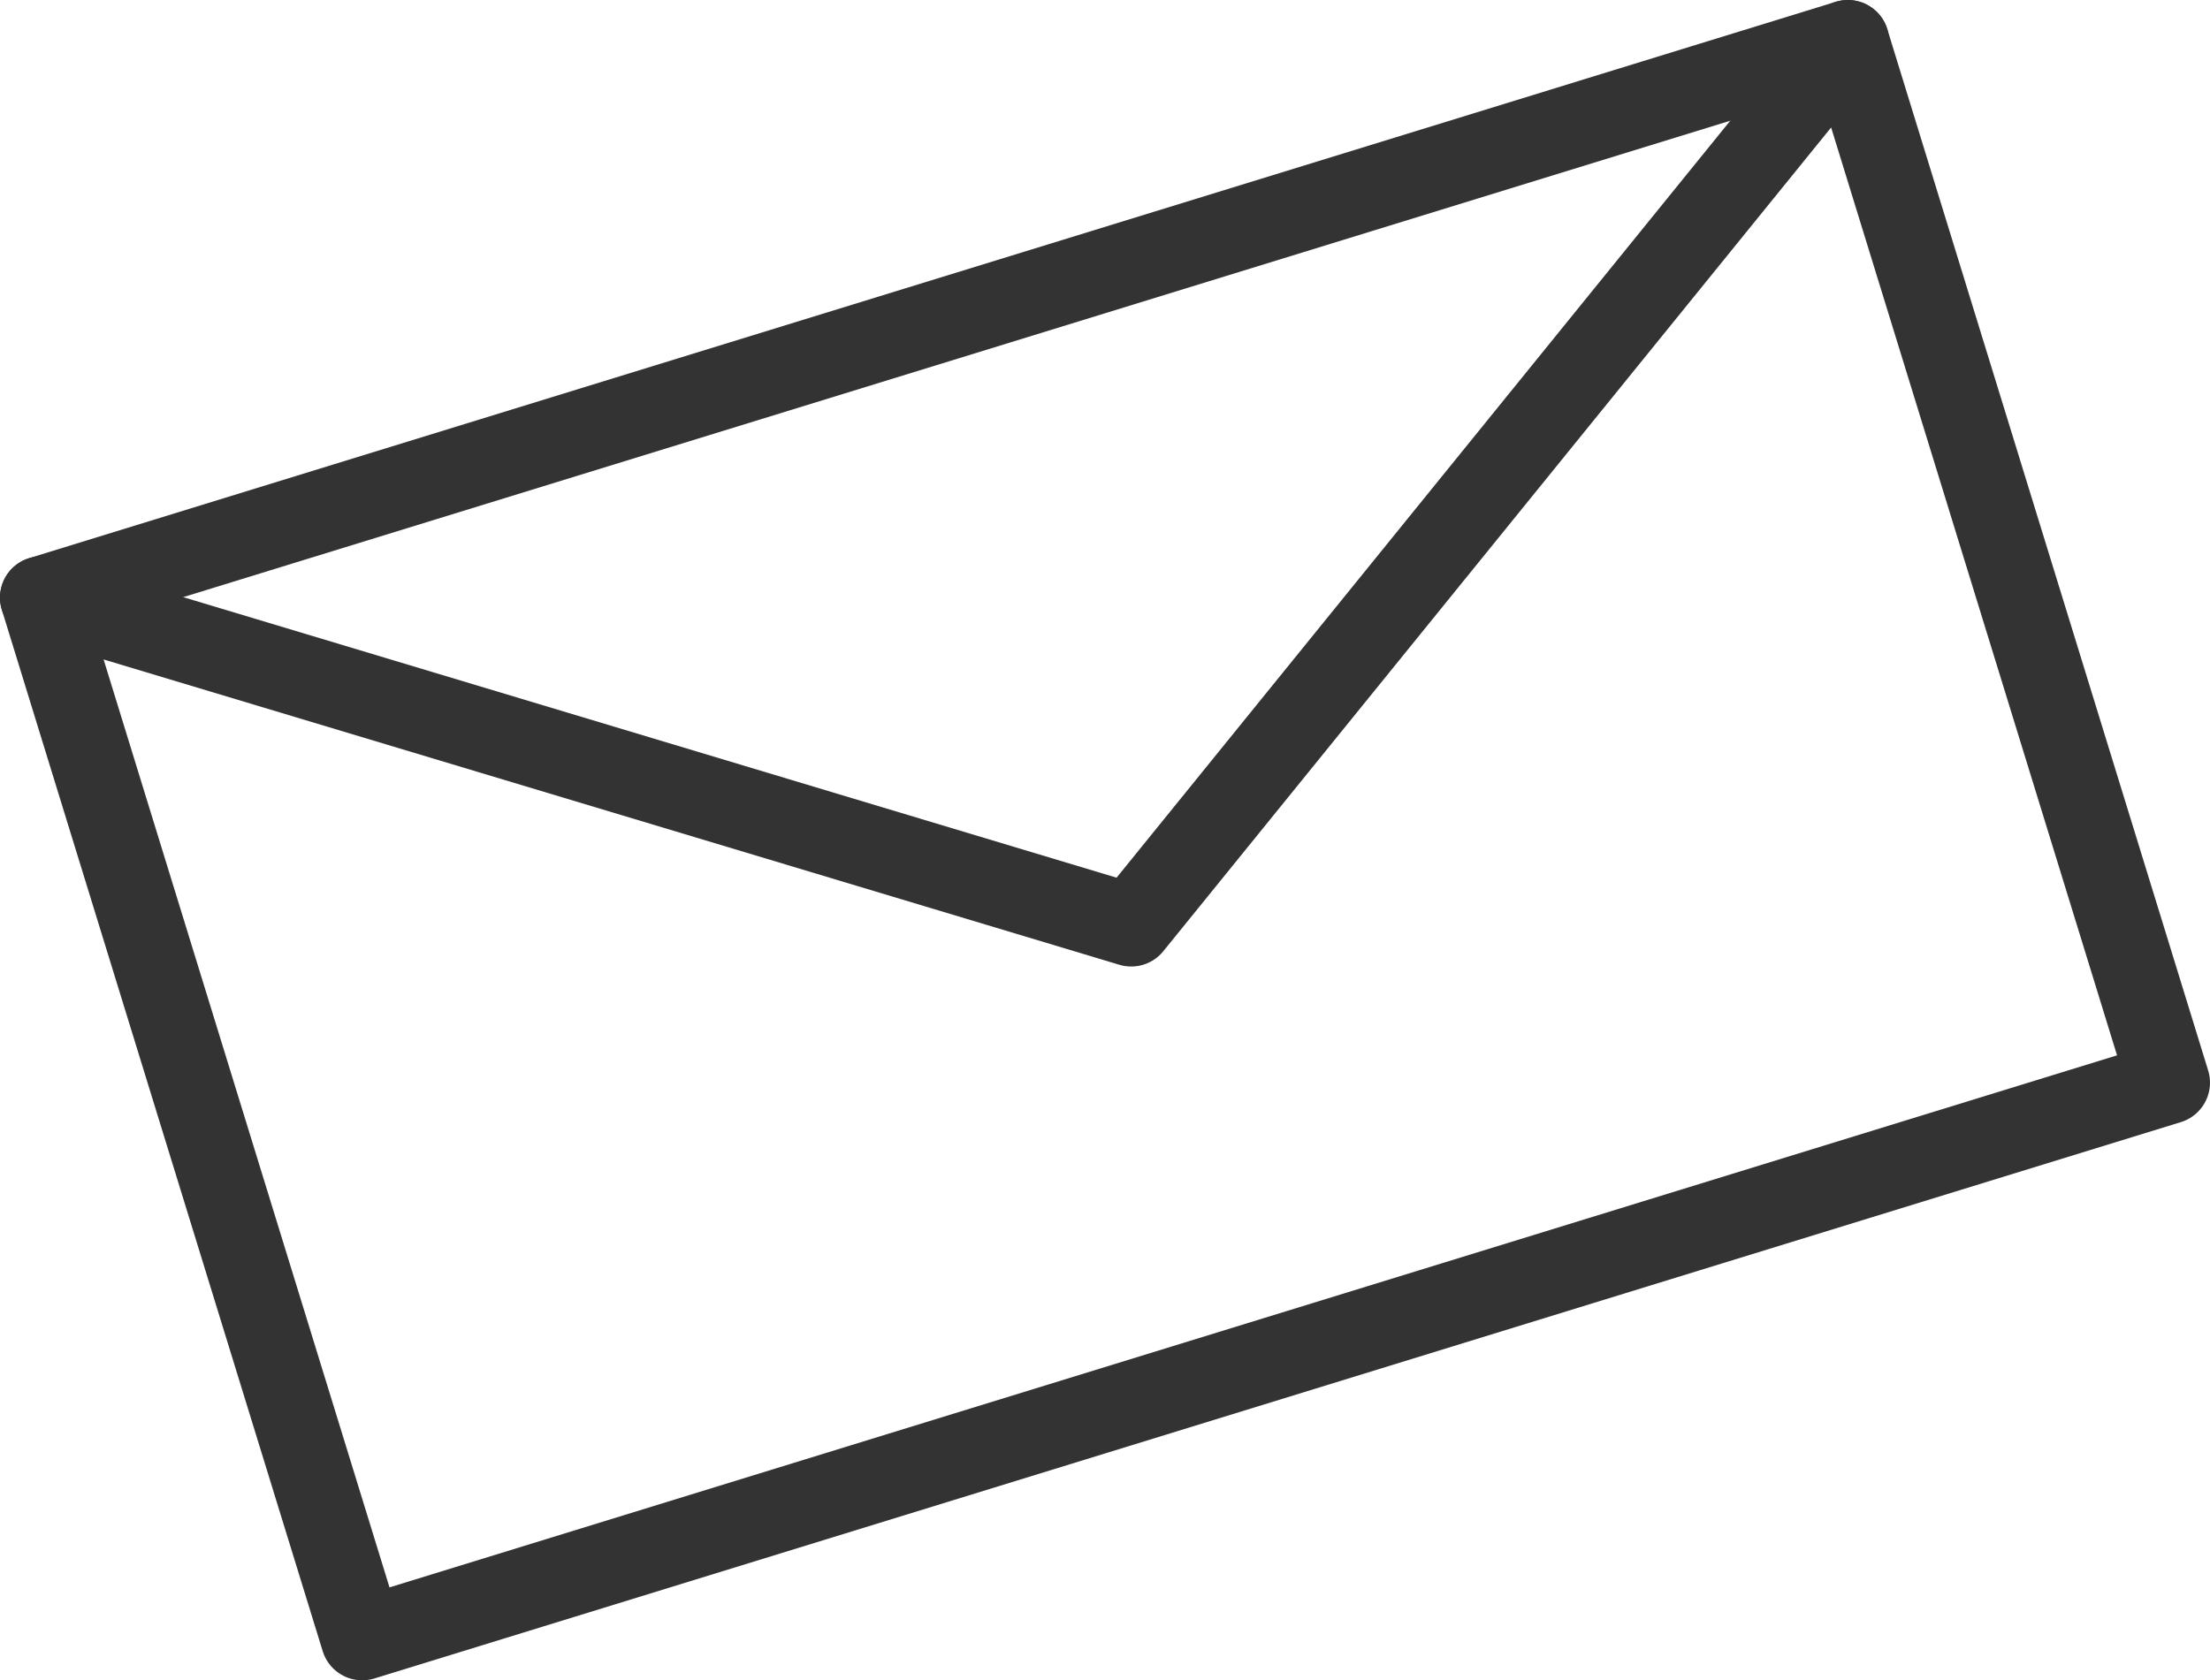 <?xml version="1.0" encoding="utf-8"?>
<!-- Generator: Adobe Illustrator 17.0.1, SVG Export Plug-In . SVG Version: 6.00 Build 0)  -->
<!DOCTYPE svg PUBLIC "-//W3C//DTD SVG 1.1//EN" "http://www.w3.org/Graphics/SVG/1.1/DTD/svg11.dtd">
<svg version="1.1" xmlns="http://www.w3.org/2000/svg" xmlns:xlink="http://www.w3.org/1999/xlink" x="0px" y="0px"
	 width="53.495px" height="40.685px" viewBox="0 0 53.495 40.685" enable-background="new 0 0 53.495 40.685" xml:space="preserve">
<g id="img">
</g>
<g id="main">
	<g id="FIND_x5F_logo_2">
	</g>
	<g>
		<g>
			
				<polygon fill="none" stroke="#333333" stroke-width="2" stroke-linecap="round" stroke-linejoin="round" stroke-miterlimit="10" points="
				27.382,22.402 1,14.47 8.767,39.685 52.495,26.214 44.728,1 			"/>
		</g>
		
			<line fill="none" stroke="#333333" stroke-width="2" stroke-linecap="round" stroke-linejoin="round" stroke-miterlimit="10" x1="1" y1="14.47" x2="44.728" y2="1"/>
	</g>
</g>
</svg>
